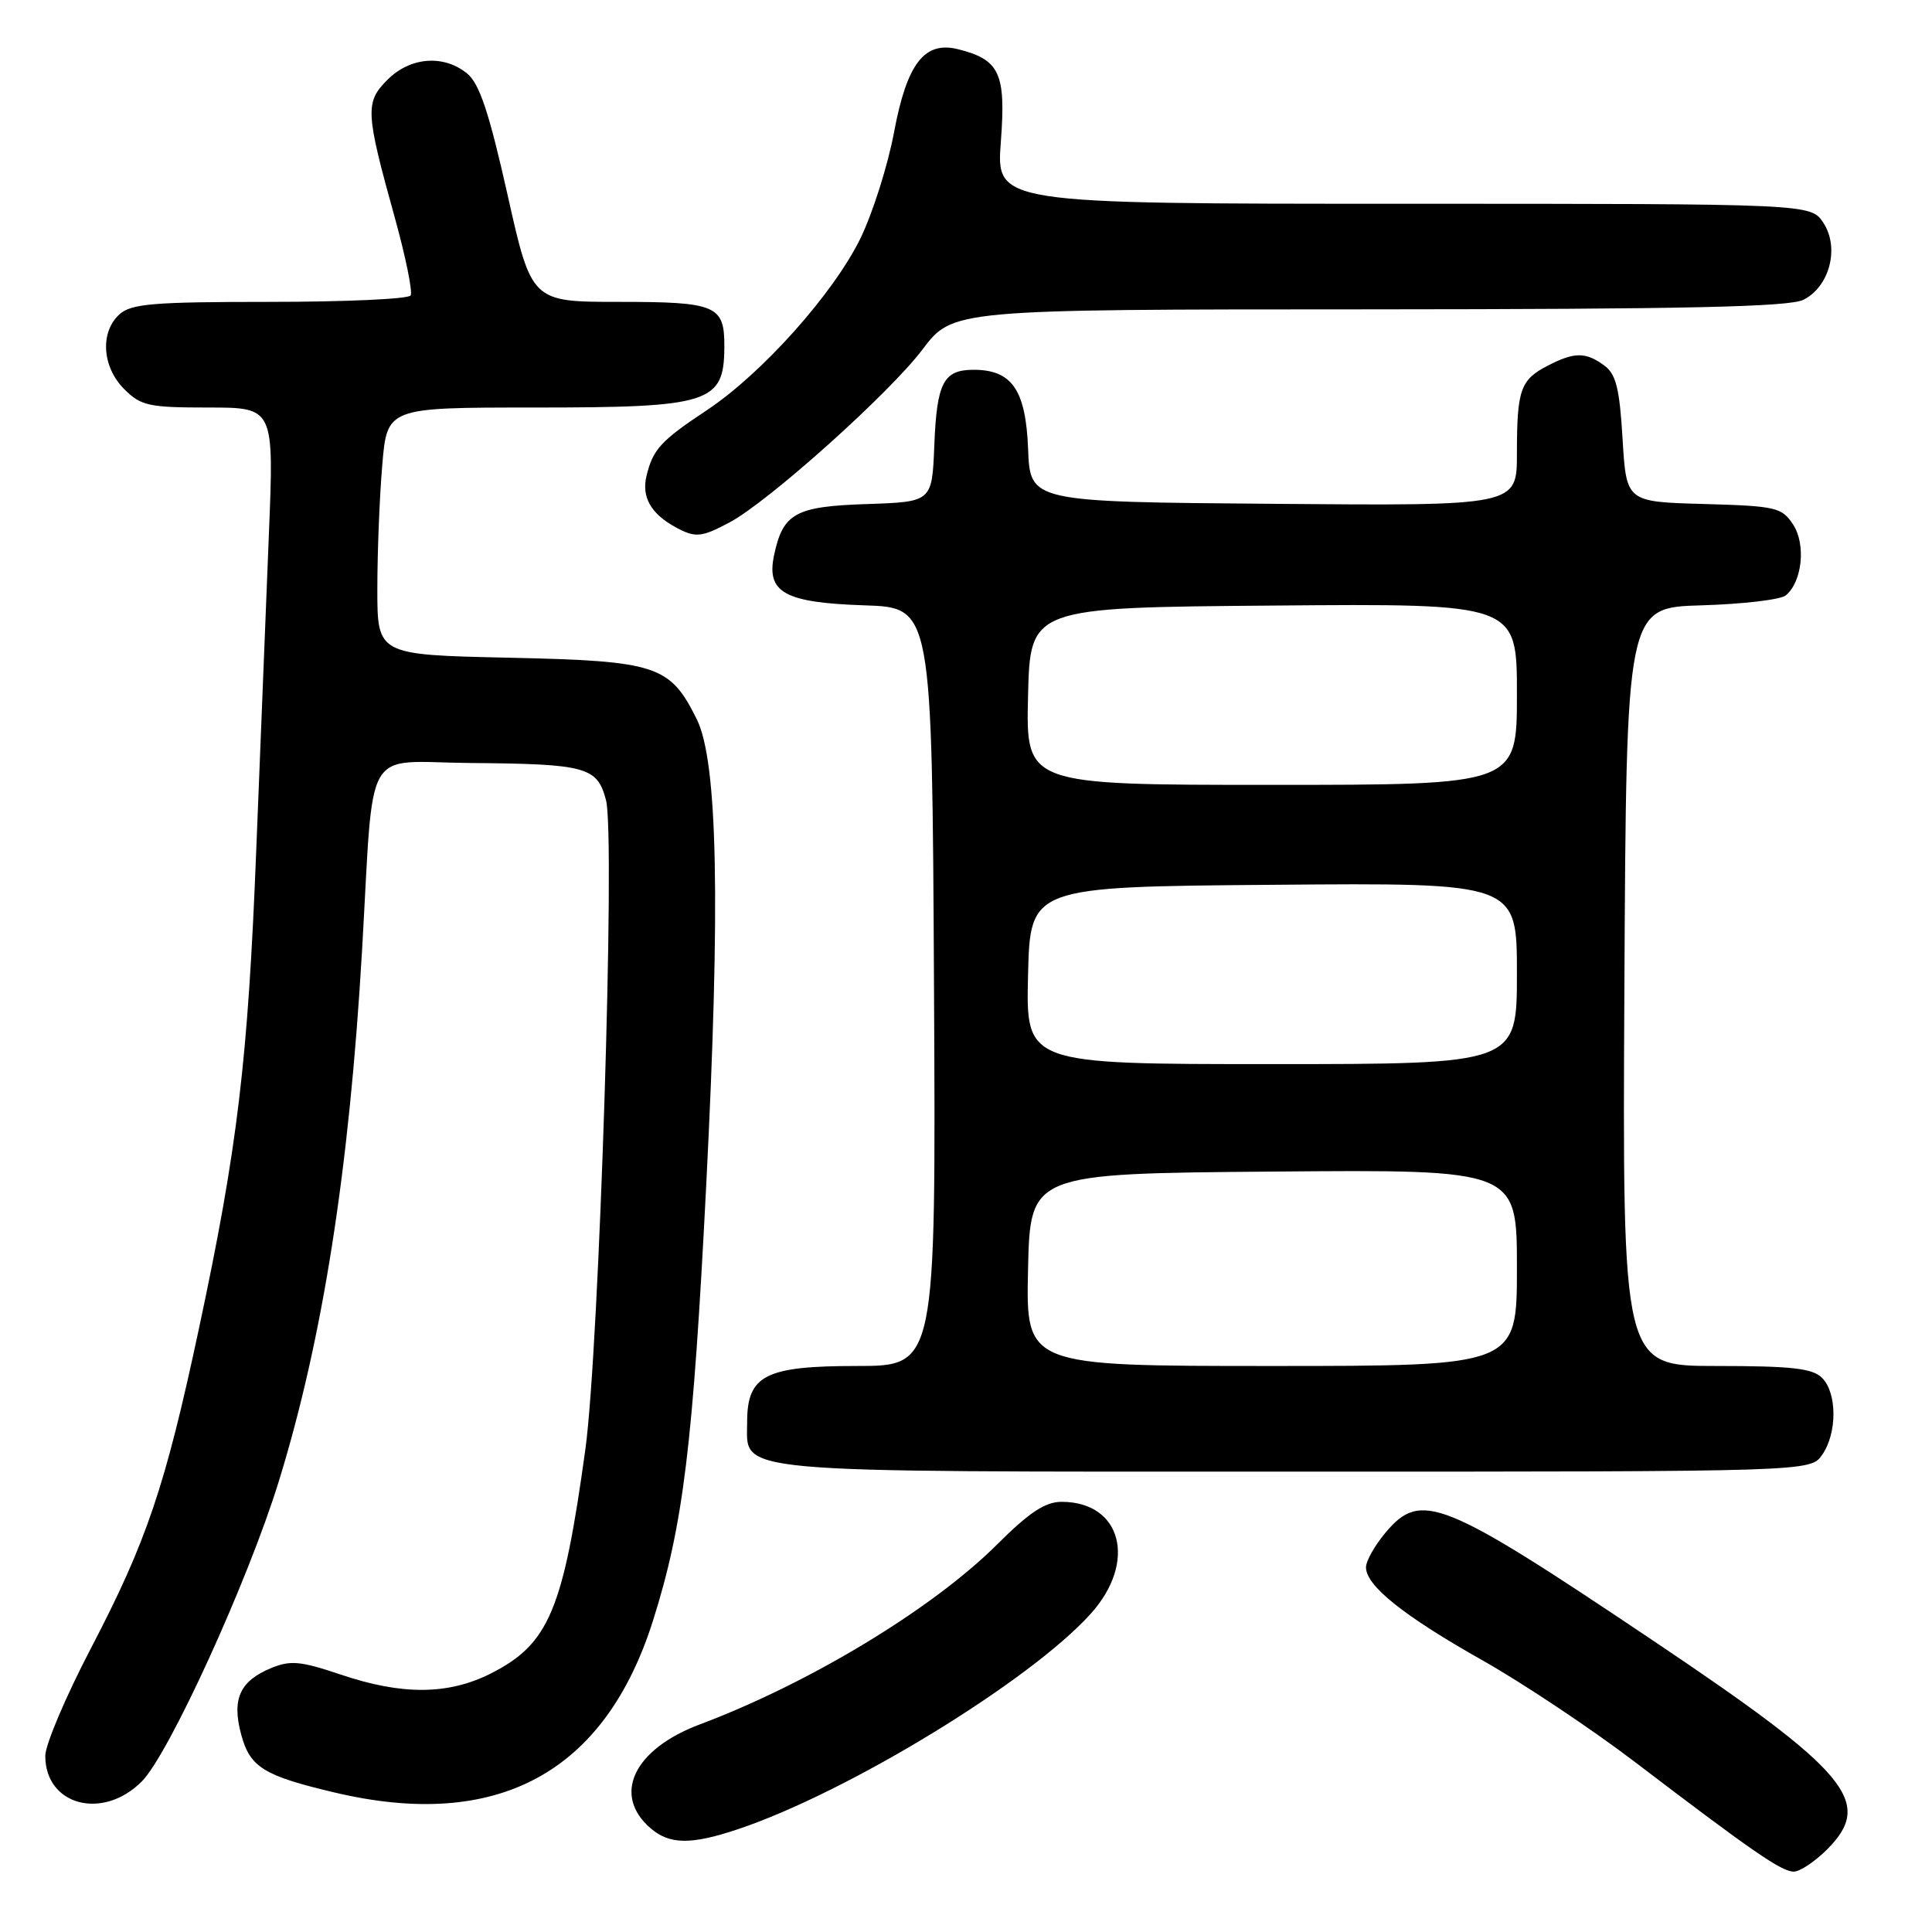 <?xml version="1.0" encoding="UTF-8" standalone="no"?>
<!DOCTYPE svg PUBLIC "-//W3C//DTD SVG 1.1//EN" "http://www.w3.org/Graphics/SVG/1.1/DTD/svg11.dtd" >
<svg xmlns="http://www.w3.org/2000/svg" xmlns:xlink="http://www.w3.org/1999/xlink" version="1.1" viewBox="0 0 256 256">
 <g >
 <path fill="currentColor"
d=" M 242.08 245.08 C 248.35 238.81 245.05 234.84 219.00 217.36 C 191.05 198.60 188.29 197.49 183.59 203.08 C 182.17 204.77 181.00 206.84 181.00 207.68 C 181.00 210.12 185.99 214.11 196.43 220.00 C 201.79 223.03 210.90 229.10 216.67 233.50 C 232.24 245.36 236.06 248.00 237.69 248.00 C 238.49 248.00 240.47 246.68 242.08 245.08 Z  M 97.72 242.40 C 112.26 237.55 136.43 222.80 144.51 213.85 C 150.71 206.99 148.64 199.00 140.67 199.00 C 138.50 199.00 136.39 200.39 132.14 204.63 C 123.59 213.16 107.29 223.03 92.71 228.50 C 83.96 231.79 81.09 237.84 86.20 242.25 C 88.71 244.42 91.56 244.46 97.72 242.40 Z  M 18.77 236.07 C 22.37 232.48 32.87 209.49 36.95 196.26 C 42.77 177.39 46.28 155.01 47.97 126.00 C 49.59 98.08 47.92 100.98 62.30 101.10 C 77.73 101.23 79.14 101.61 80.30 106.03 C 81.56 110.80 79.40 178.69 77.57 192.00 C 74.63 213.37 72.74 217.85 65.03 221.75 C 59.40 224.59 53.28 224.64 45.15 221.89 C 39.83 220.10 38.49 219.97 35.92 221.03 C 31.77 222.75 30.69 225.14 31.96 229.84 C 33.13 234.18 34.94 235.30 44.40 237.53 C 65.93 242.61 80.15 234.91 86.53 214.73 C 90.55 202.00 91.82 191.56 93.58 157.00 C 95.48 119.64 95.10 100.88 92.32 95.29 C 88.77 88.14 87.05 87.58 67.45 87.15 C 50.00 86.77 50.00 86.77 50.00 78.04 C 50.00 73.23 50.29 65.86 50.65 61.65 C 51.29 54.00 51.29 54.00 70.71 54.00 C 94.13 54.00 95.95 53.42 95.98 45.95 C 96.01 40.46 94.94 40.00 82.01 40.00 C 70.43 40.00 70.43 40.00 67.24 25.75 C 64.81 14.92 63.53 11.08 61.91 9.75 C 58.80 7.20 54.37 7.54 51.35 10.56 C 48.35 13.55 48.42 14.84 52.33 28.90 C 53.76 34.07 54.70 38.68 54.41 39.15 C 54.12 39.62 45.73 40.00 35.77 40.00 C 20.32 40.00 17.39 40.24 15.83 41.65 C 13.23 44.01 13.52 48.61 16.45 51.55 C 18.68 53.78 19.71 54.00 27.61 54.00 C 36.31 54.00 36.31 54.00 35.63 70.75 C 35.26 79.96 34.51 98.75 33.96 112.50 C 32.86 140.52 31.48 152.07 26.37 176.00 C 21.89 197.00 19.44 204.25 12.01 218.48 C 8.71 224.81 6.00 231.19 6.00 232.66 C 6.00 239.22 13.59 241.25 18.77 236.07 Z  M 241.44 192.78 C 243.45 189.91 243.44 184.58 241.43 182.57 C 240.17 181.31 237.39 181.00 227.42 181.00 C 214.98 181.00 214.98 181.00 215.24 130.75 C 215.50 80.50 215.50 80.50 225.44 80.21 C 230.91 80.05 235.95 79.46 236.63 78.89 C 238.81 77.08 239.32 72.13 237.59 69.49 C 236.10 67.23 235.34 67.05 225.75 66.78 C 215.50 66.50 215.50 66.50 215.00 58.17 C 214.60 51.43 214.13 49.56 212.56 48.42 C 210.10 46.62 208.61 46.63 205.07 48.46 C 201.46 50.33 201.00 51.65 201.00 60.10 C 201.00 67.03 201.00 67.03 168.75 66.76 C 136.50 66.50 136.50 66.50 136.23 59.50 C 135.92 51.66 134.09 49.00 129.01 49.00 C 125.01 49.00 124.13 50.69 123.80 59.04 C 123.50 66.50 123.50 66.50 114.87 66.79 C 105.38 67.10 103.75 68.00 102.57 73.56 C 101.52 78.51 103.95 79.86 114.53 80.21 C 123.50 80.50 123.50 80.50 123.76 130.75 C 124.02 181.00 124.02 181.00 113.51 181.00 C 101.40 181.00 99.00 182.23 99.00 188.44 C 99.00 195.30 95.66 195.00 171.67 195.00 C 239.89 195.00 239.89 195.00 241.44 192.78 Z  M 96.69 69.21 C 101.87 66.44 117.85 52.11 122.21 46.34 C 126.24 41.00 126.24 41.00 181.37 40.99 C 223.42 40.97 237.09 40.67 238.97 39.72 C 242.44 37.97 243.77 32.83 241.61 29.53 C 239.95 27.00 239.95 27.00 185.97 27.00 C 131.99 27.00 131.99 27.00 132.62 18.75 C 133.30 9.70 132.47 7.90 126.94 6.52 C 122.49 5.41 120.17 8.42 118.47 17.50 C 117.65 21.90 115.64 28.24 114.01 31.59 C 110.43 38.91 100.98 49.49 93.68 54.34 C 87.53 58.42 86.51 59.54 85.66 63.09 C 85.00 65.87 86.25 68.07 89.50 69.85 C 92.15 71.29 92.92 71.22 96.69 69.21 Z  M 136.22 168.25 C 136.50 155.50 136.50 155.50 168.75 155.24 C 201.00 154.97 201.00 154.97 201.00 167.99 C 201.00 181.00 201.00 181.00 168.47 181.00 C 135.94 181.00 135.94 181.00 136.22 168.25 Z  M 136.22 129.25 C 136.50 117.50 136.50 117.50 168.75 117.24 C 201.00 116.97 201.00 116.97 201.00 128.99 C 201.00 141.00 201.00 141.00 168.47 141.00 C 135.94 141.00 135.94 141.00 136.22 129.25 Z  M 136.22 92.25 C 136.50 80.50 136.50 80.50 168.75 80.24 C 201.00 79.97 201.00 79.97 201.00 91.99 C 201.00 104.00 201.00 104.00 168.47 104.00 C 135.94 104.00 135.94 104.00 136.22 92.25 Z "/>
</g>
</svg>